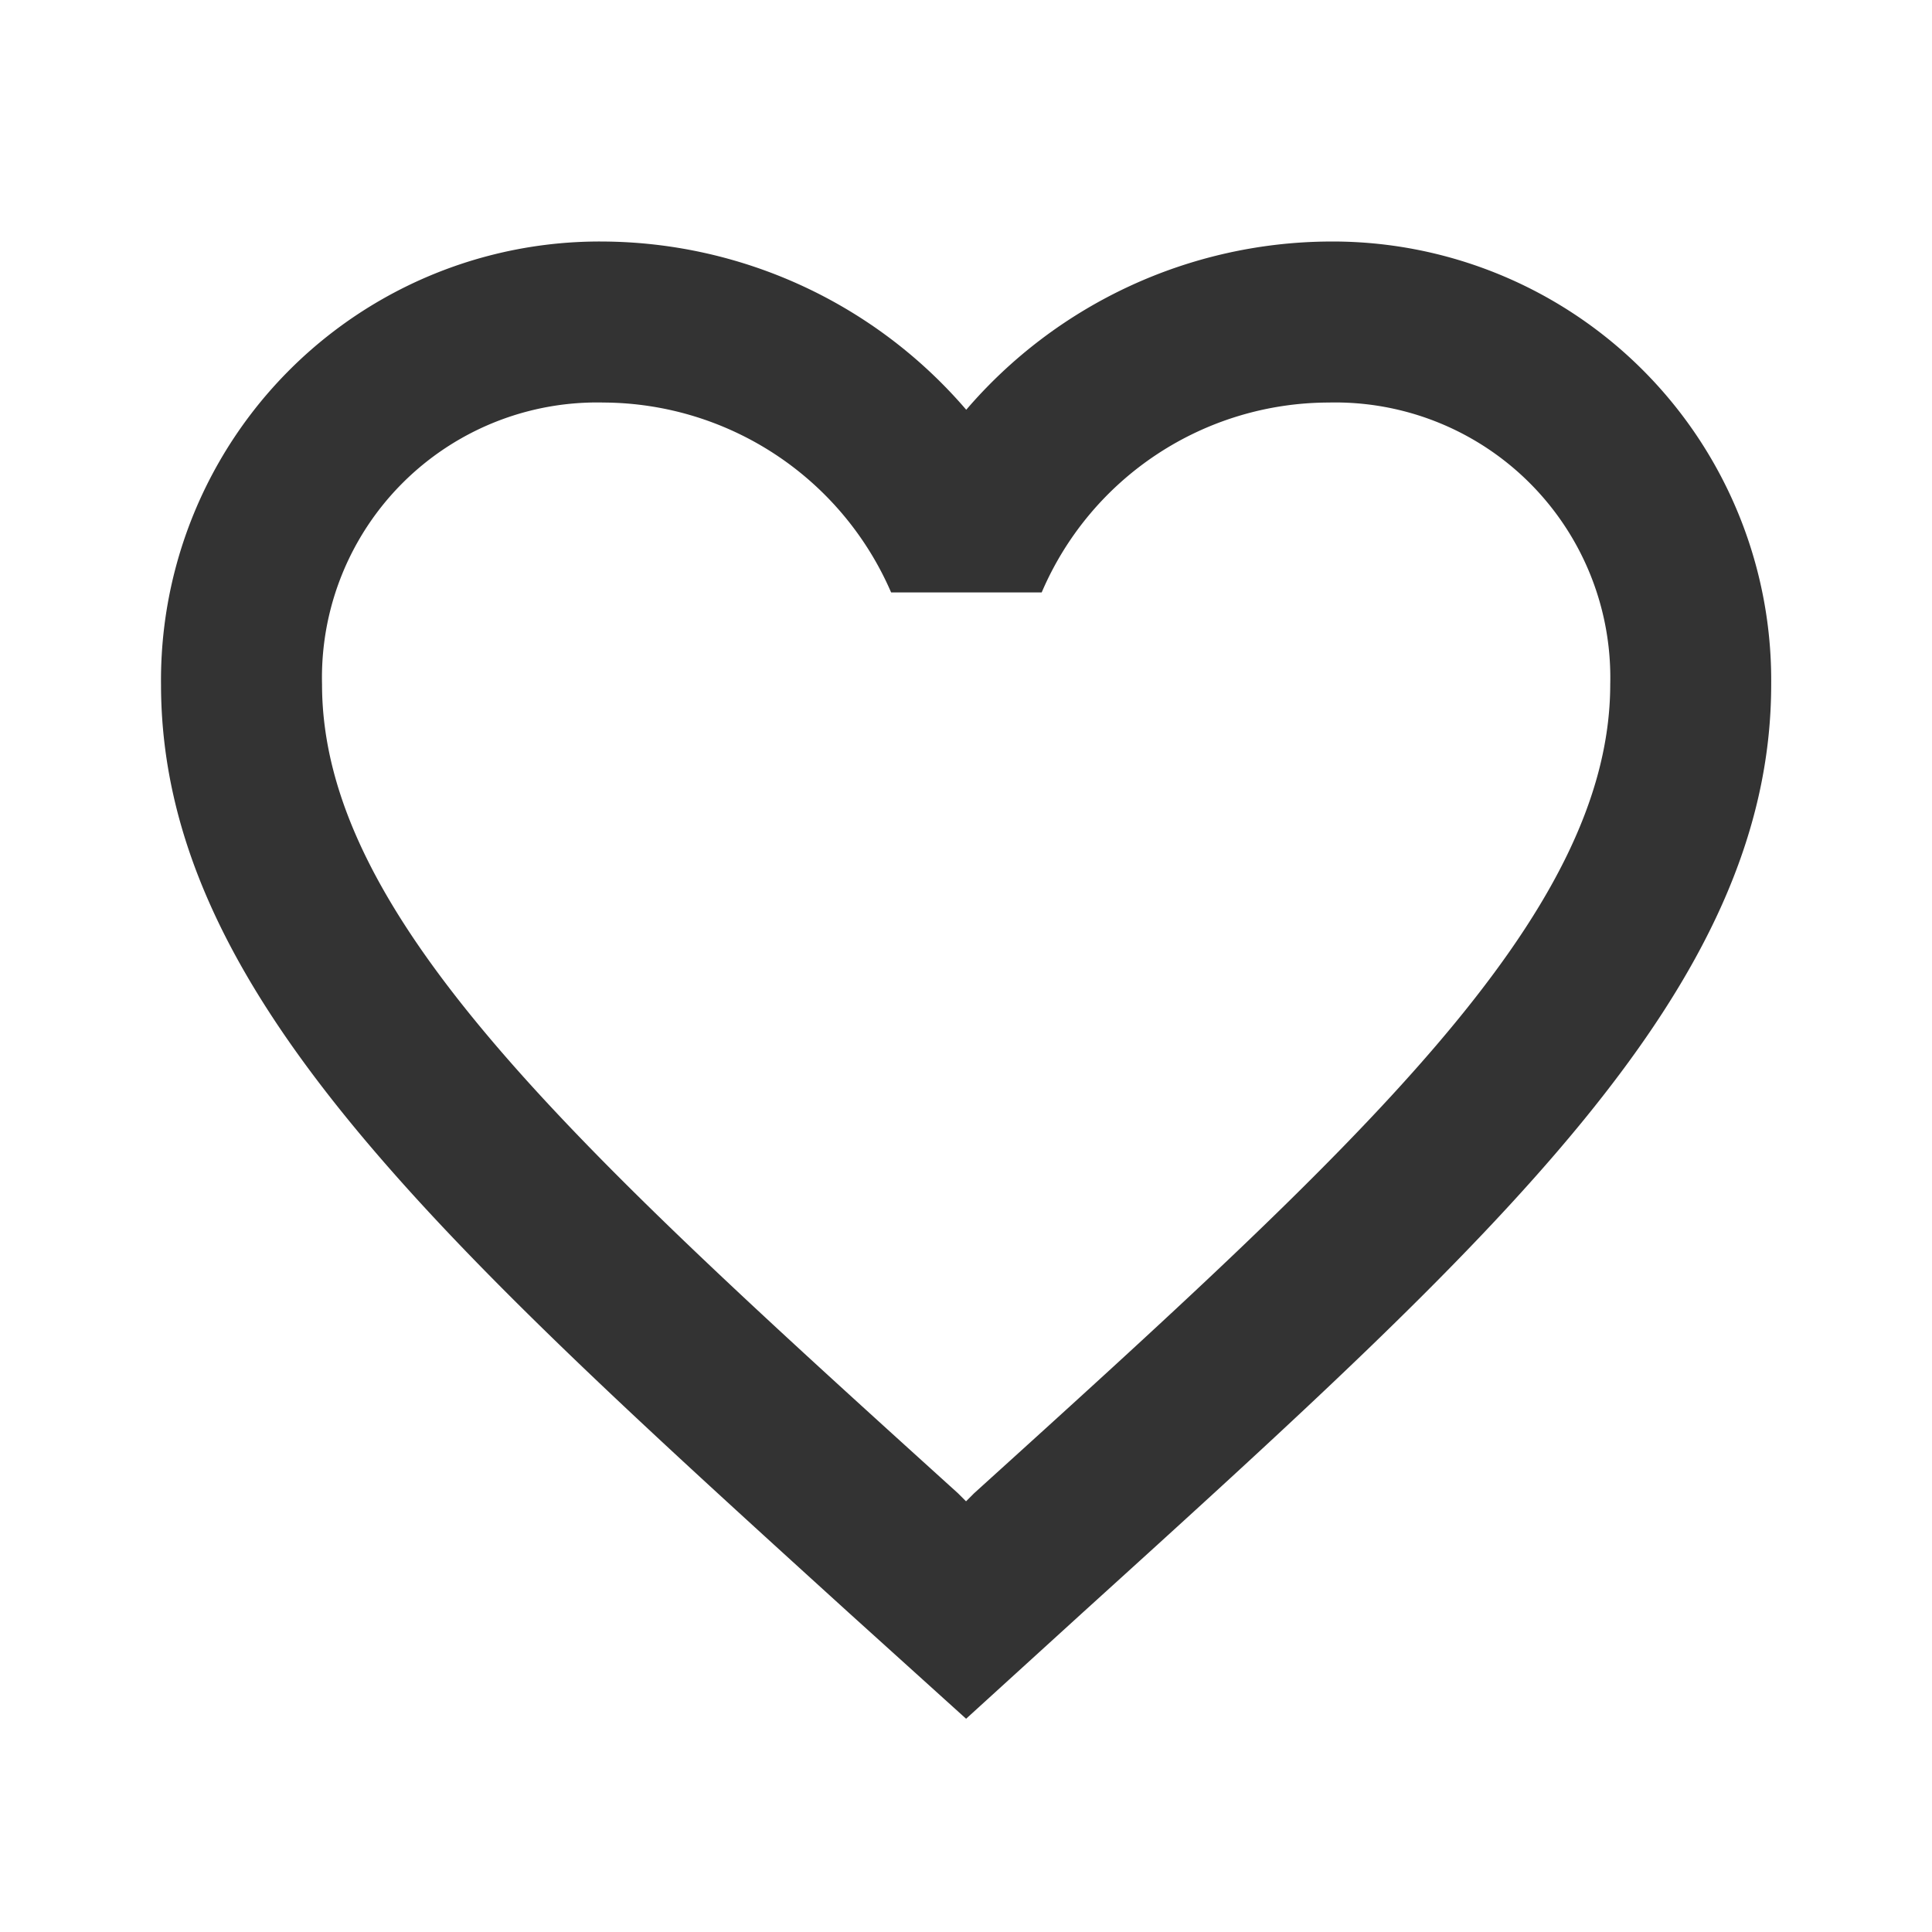 <svg xmlns="http://www.w3.org/2000/svg" width="28.629" height="28.629" viewBox="0 0 28.629 28.629"><defs><style>.a{fill:none;}.b{fill:#333;}</style></defs><path class="a" d="M0,0H28.629V28.629H0Z"/><path class="b" d="M19.3,3a7.143,7.143,0,0,0-5.368,2.493A7.143,7.143,0,0,0,8.561,3,6.5,6.5,0,0,0,2,9.561c0,4.509,4.056,8.183,10.2,13.766l1.73,1.563,1.73-1.575c6.143-5.571,10.2-9.245,10.2-13.754A6.5,6.5,0,0,0,19.3,3ZM14.048,21.549l-.119.119-.119-.119C8.131,16.408,4.386,13.008,4.386,9.561A4.077,4.077,0,0,1,8.561,5.386,4.664,4.664,0,0,1,12.819,8.2H15.05A4.634,4.634,0,0,1,19.3,5.386a4.077,4.077,0,0,1,4.175,4.175C23.472,13.008,19.726,16.408,14.048,21.549Z" transform="translate(0.386 0.579)"/></svg>